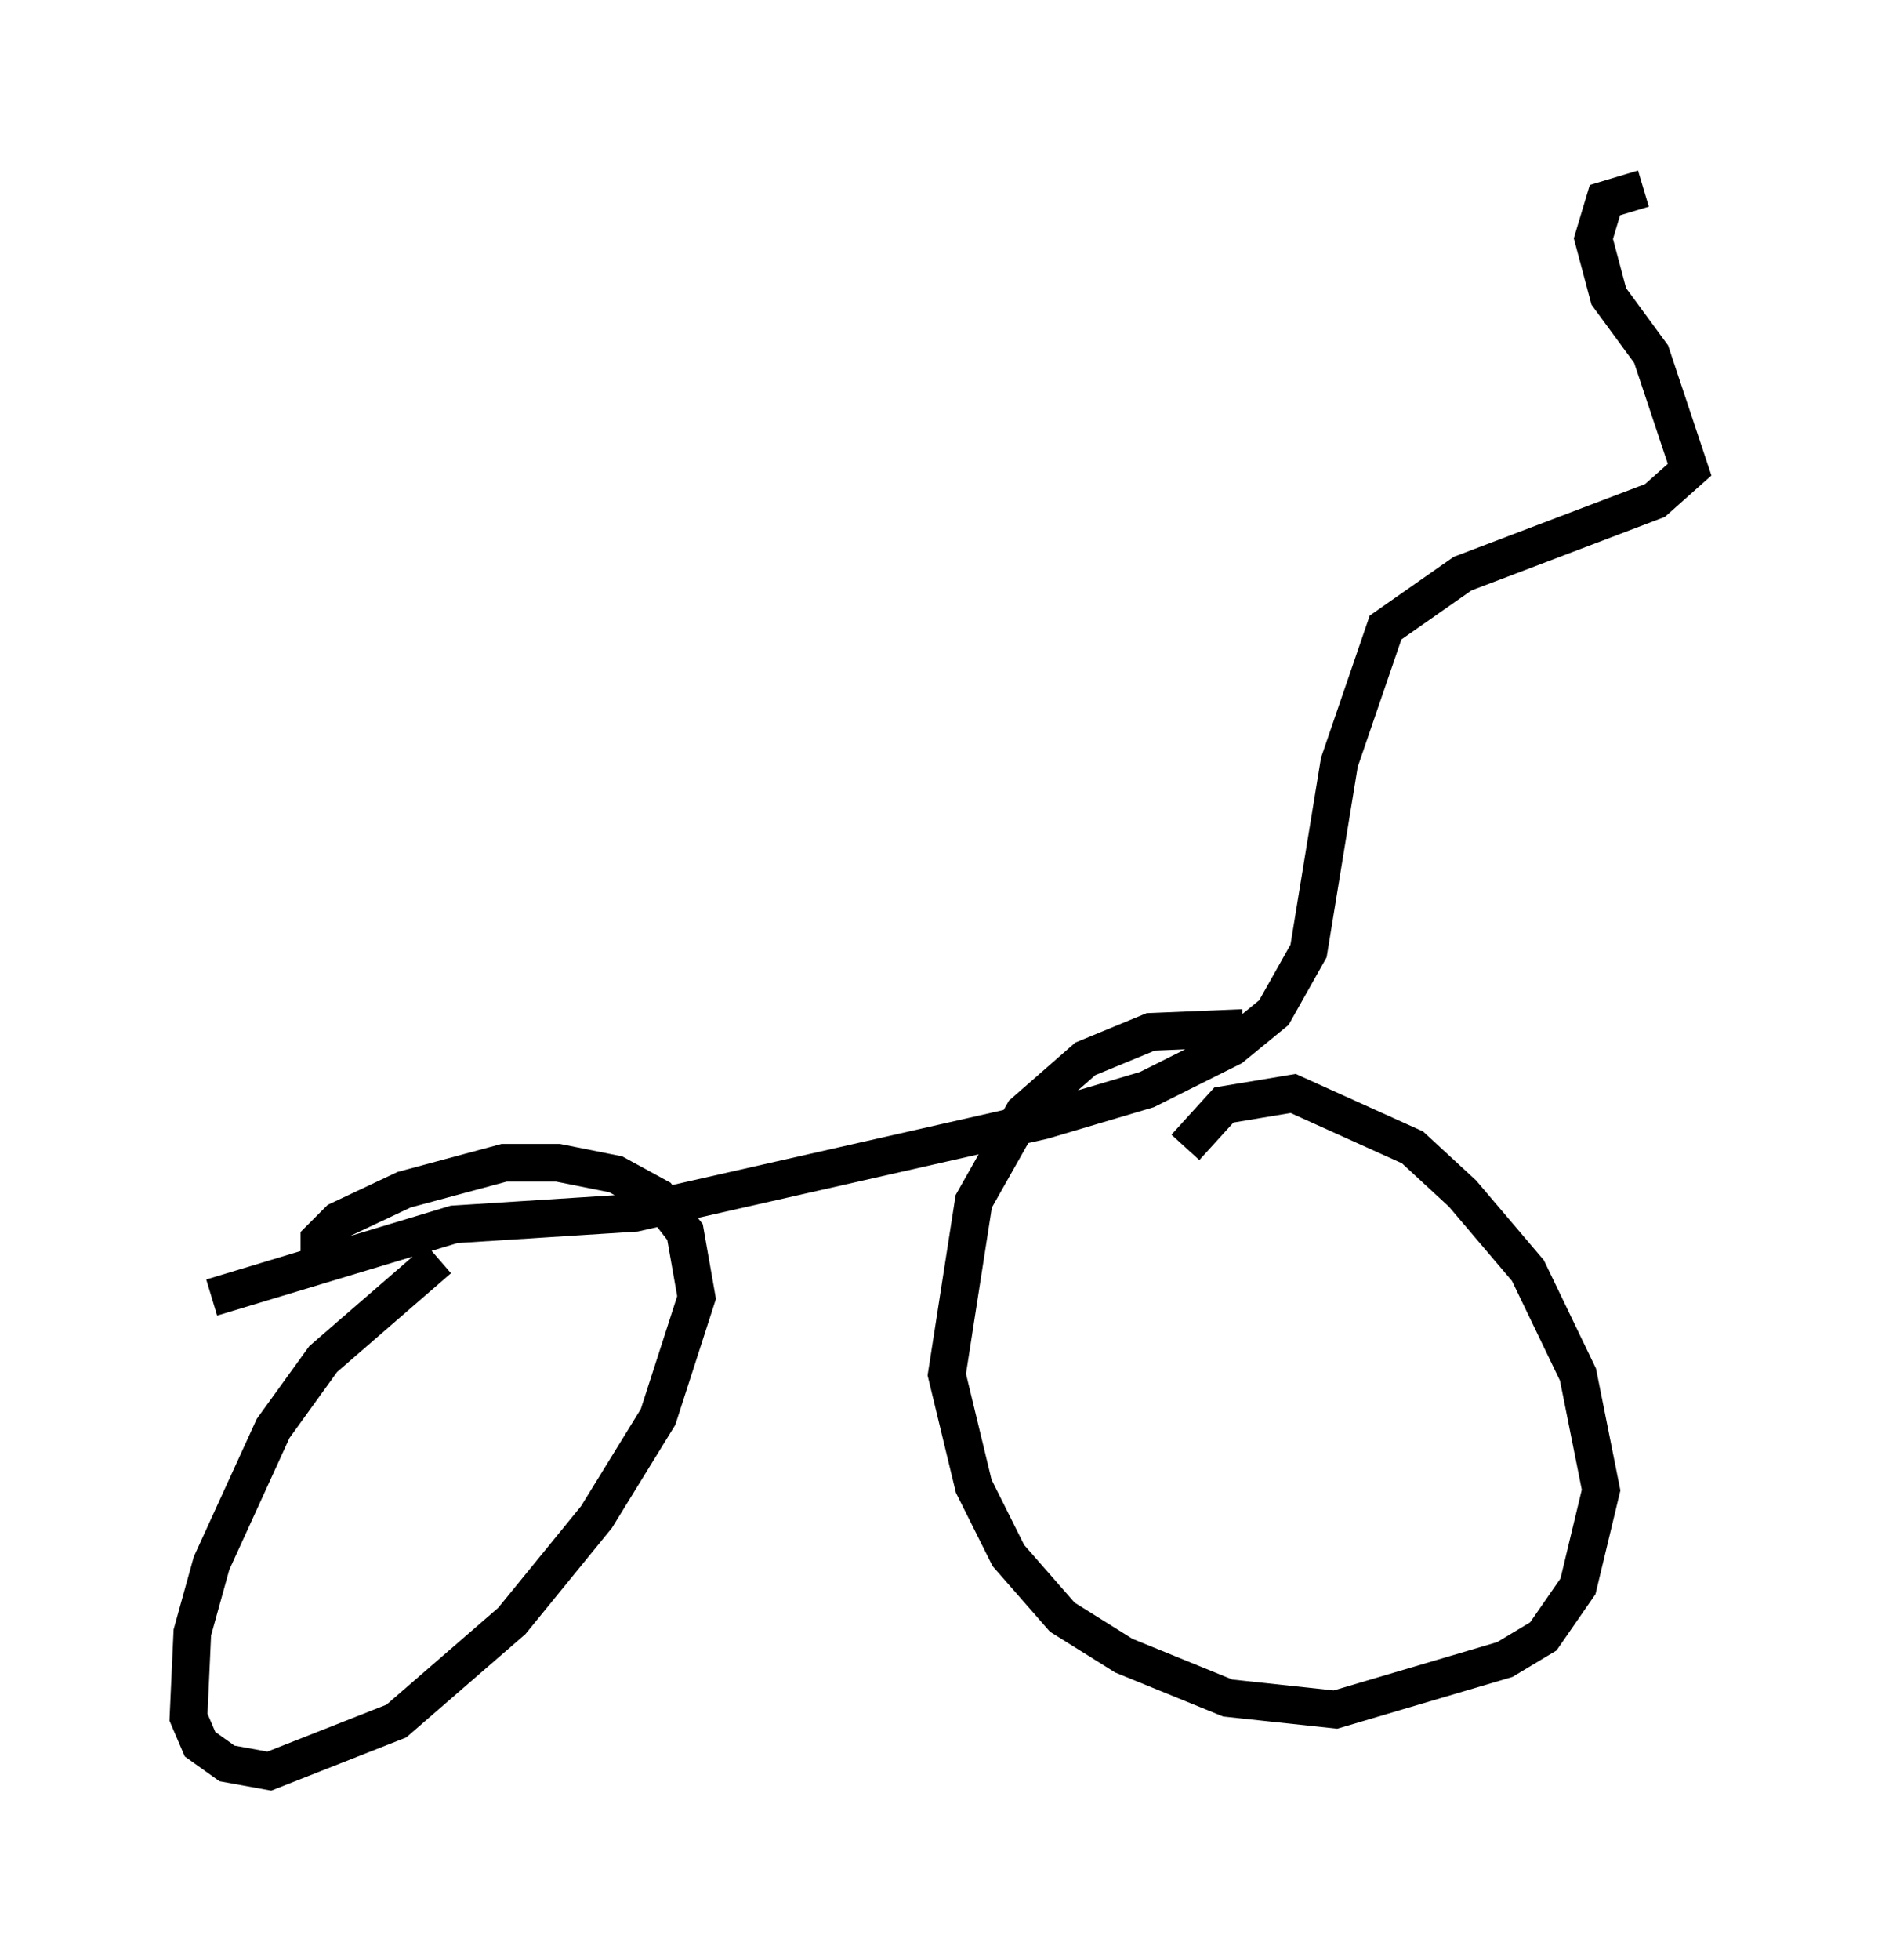 <?xml version="1.0" encoding="utf-8" ?>
<svg baseProfile="full" height="51.957" version="1.1" width="49.813" xmlns="http://www.w3.org/2000/svg" xmlns:ev="http://www.w3.org/2001/xml-events" xmlns:xlink="http://www.w3.org/1999/xlink"><defs /><rect fill="white" height="51.957" width="49.813" x="0" y="0" /><path d="M12.452, 33.073 m-0.817, 0.306 l-3.063, 2.654 -1.327, 1.838 l-1.633, 3.573 -0.51, 1.838 l-0.102, 2.246 0.306, 0.715 l0.715, 0.51 1.123, 0.204 l3.369, -1.327 3.063, -2.654 l2.246, -2.756 1.633, -2.654 l1.021, -3.165 -0.306, -1.735 l-0.715, -0.919 -1.123, -0.613 l-1.531, -0.306 -1.429, 0.0 l-2.654, 0.715 -1.735, 0.817 l-0.51, 0.51 0.0, 0.613 m24.5, -6.227 l-2.45, 0.102 -1.735, 0.715 l-1.633, 1.429 -1.327, 2.348 l-0.715, 4.594 0.715, 2.96 l0.919, 1.838 1.429, 1.633 l1.633, 1.021 2.756, 1.123 l2.858, 0.306 4.492, -1.327 l1.021, -0.613 0.919, -1.327 l0.613, -2.552 -0.613, -3.063 l-1.327, -2.756 -1.735, -2.042 l-1.327, -1.225 -3.165, -1.429 l-1.838, 0.306 -1.021, 1.123 m-25.827, 3.981 l6.431, -1.94 4.798, -0.306 l10.821, -2.45 2.756, -0.817 l2.246, -1.123 1.123, -0.919 l0.919, -1.633 0.817, -5.002 l1.225, -3.573 2.042, -1.429 l5.104, -1.94 0.919, -0.817 l-1.021, -3.063 -1.123, -1.531 l-0.408, -1.531 0.306, -1.021 l1.021, -0.306 " fill="none" stroke="black" stroke-width="1" /></svg>